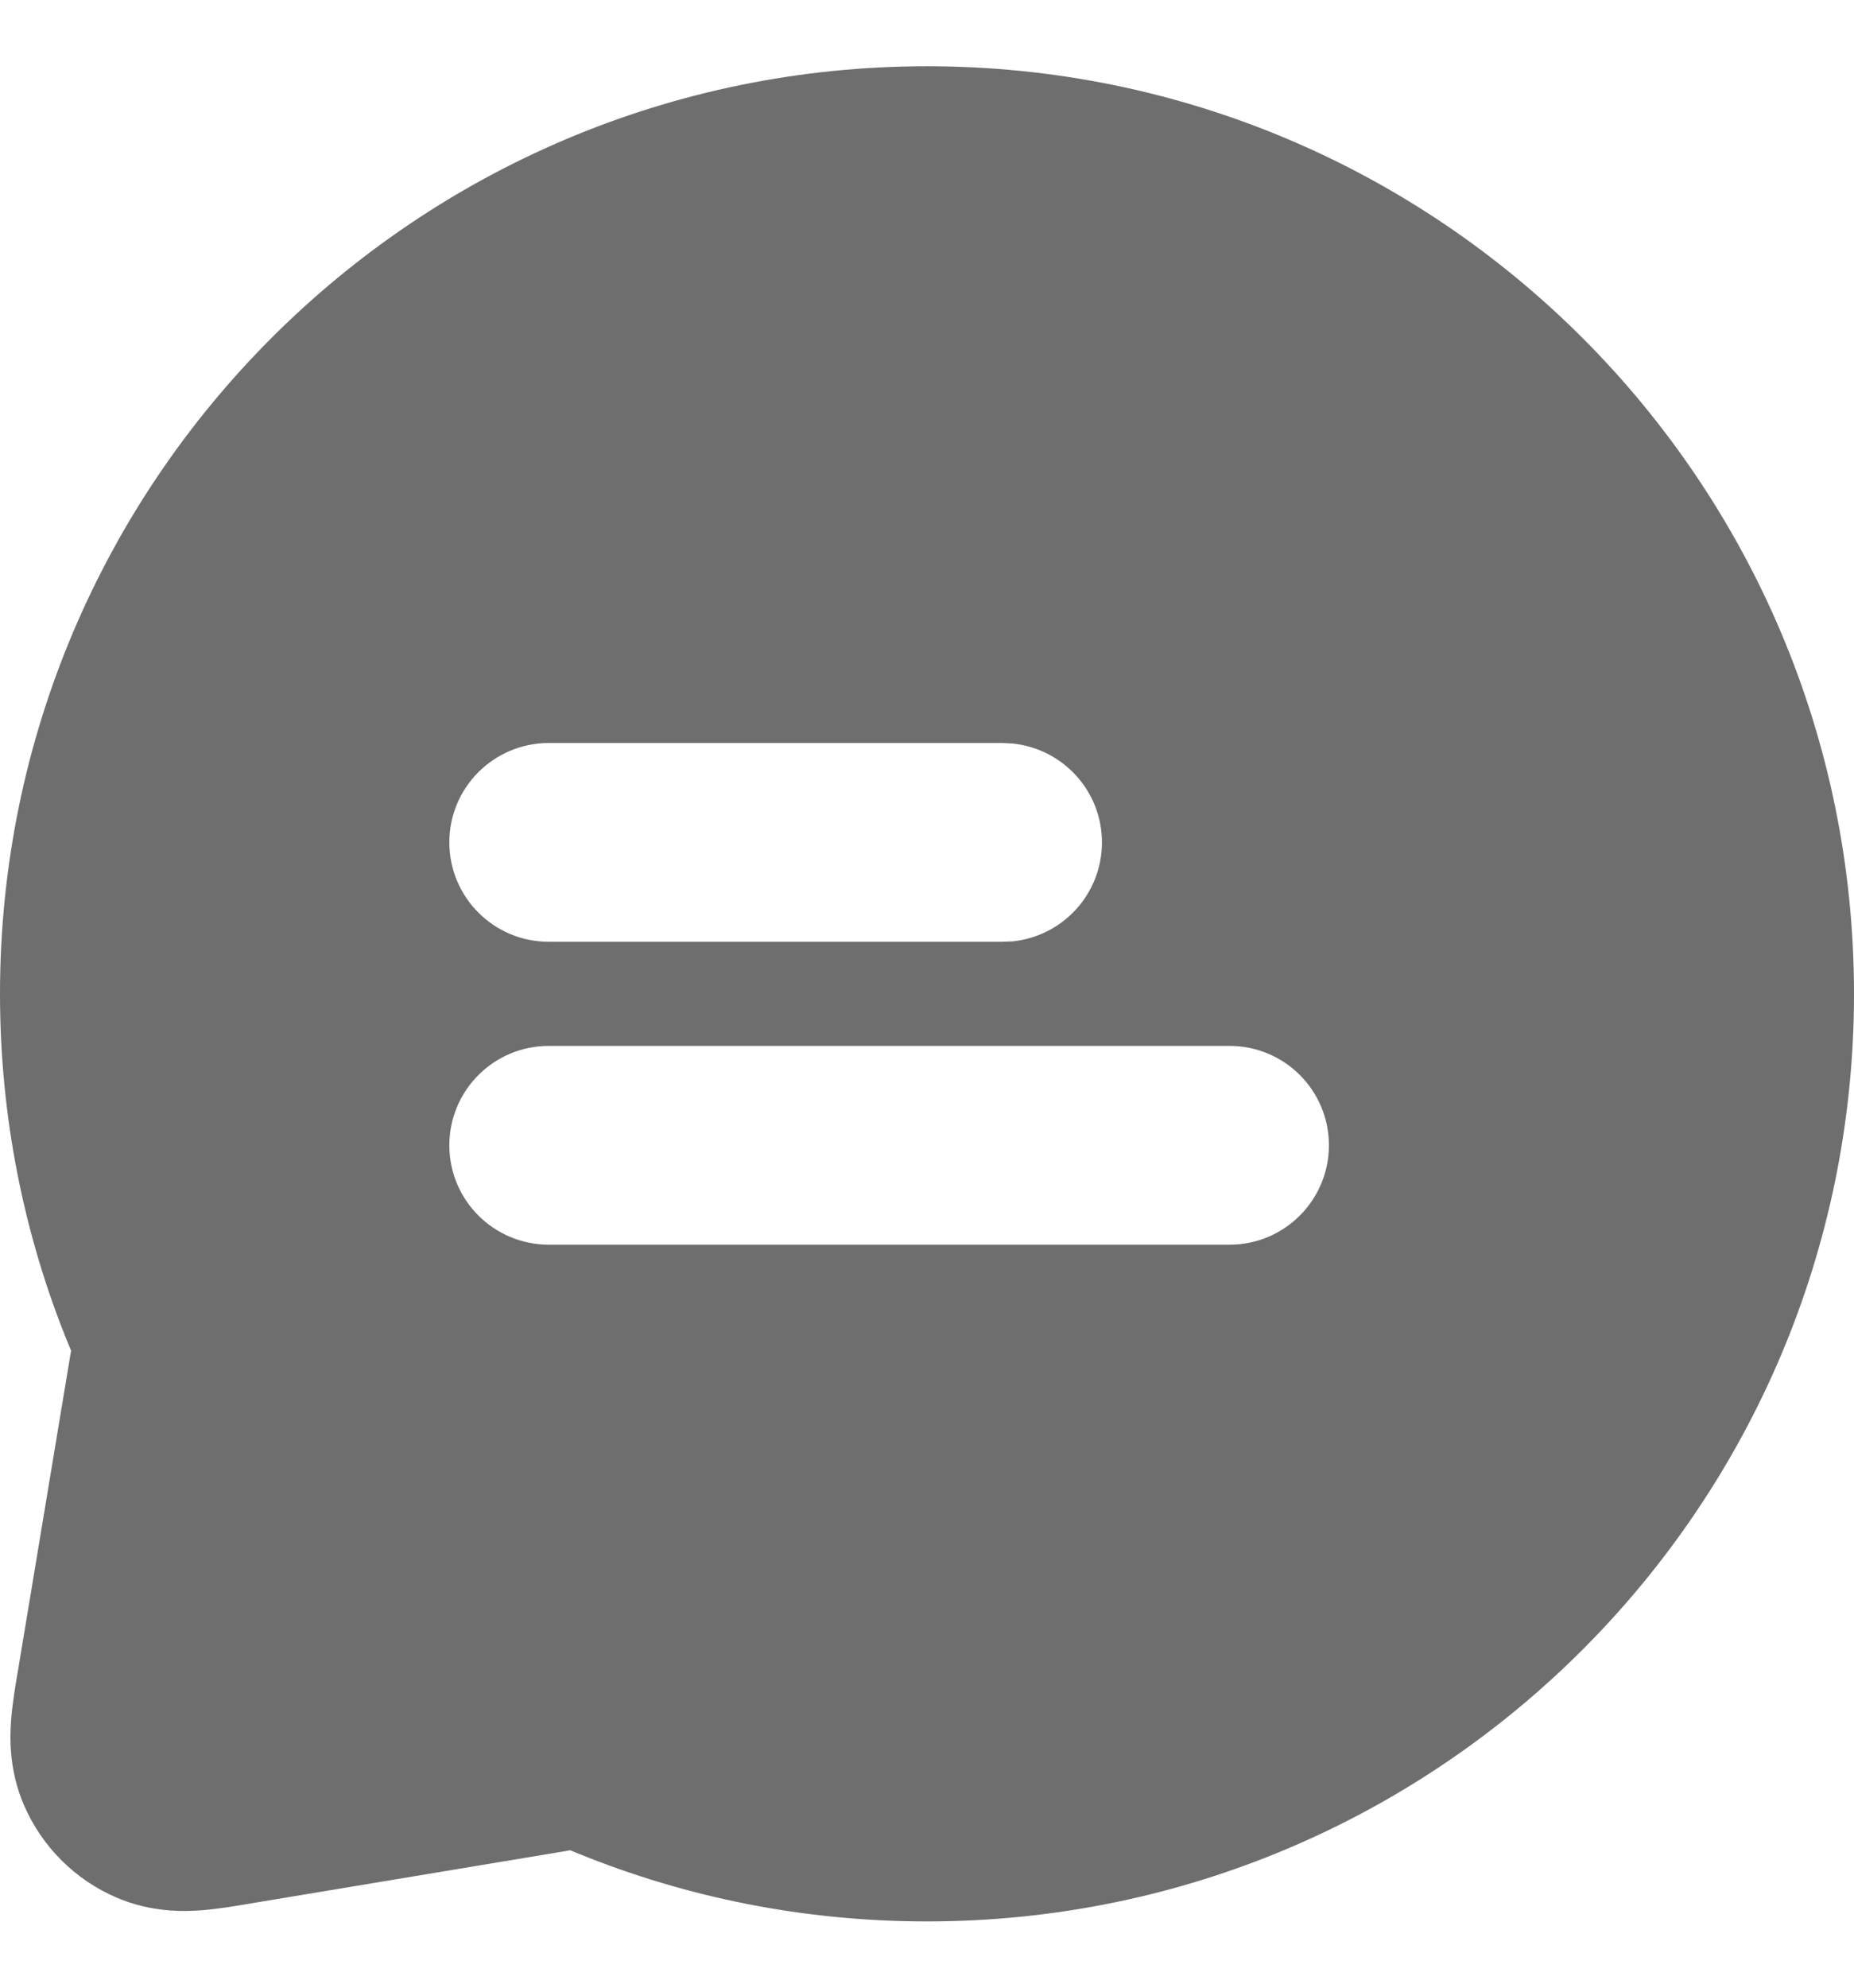 <svg width="14" height="15" viewBox="0 0 14 15" fill="none" xmlns="http://www.w3.org/2000/svg">
<path d="M7 0.5C10.866 0.5 14 3.634 14 7.5C14 11.366 10.866 14.5 7 14.5C6.071 14.5 5.181 14.319 4.367 13.988C4.343 13.979 4.323 13.97 4.306 13.963C4.296 13.964 4.285 13.967 4.272 13.969L1.901 14.363C1.796 14.381 1.65 14.406 1.521 14.416C1.388 14.426 1.143 14.433 0.88 14.32C0.565 14.185 0.315 13.934 0.18 13.62C0.067 13.357 0.074 13.112 0.084 12.979C0.094 12.85 0.119 12.704 0.137 12.599L0.531 10.227C0.533 10.215 0.535 10.204 0.537 10.193C0.53 10.176 0.521 10.156 0.512 10.133C0.181 9.319 0 8.429 0 7.5C0 3.634 3.134 0.5 7 0.5ZM4.143 7.893C3.729 7.893 3.393 8.229 3.393 8.643C3.393 9.057 3.728 9.392 4.143 9.393H9.285C9.699 9.393 10.035 9.057 10.035 8.643C10.035 8.228 9.699 7.893 9.285 7.893H4.143ZM4.143 5.607C3.728 5.608 3.393 5.943 3.393 6.357C3.393 6.771 3.729 7.107 4.143 7.107H7.571L7.647 7.104C8.026 7.065 8.321 6.746 8.321 6.357C8.321 5.969 8.026 5.65 7.647 5.611L7.571 5.607H4.143Z" fill="#6E6E6E"/>
</svg>
